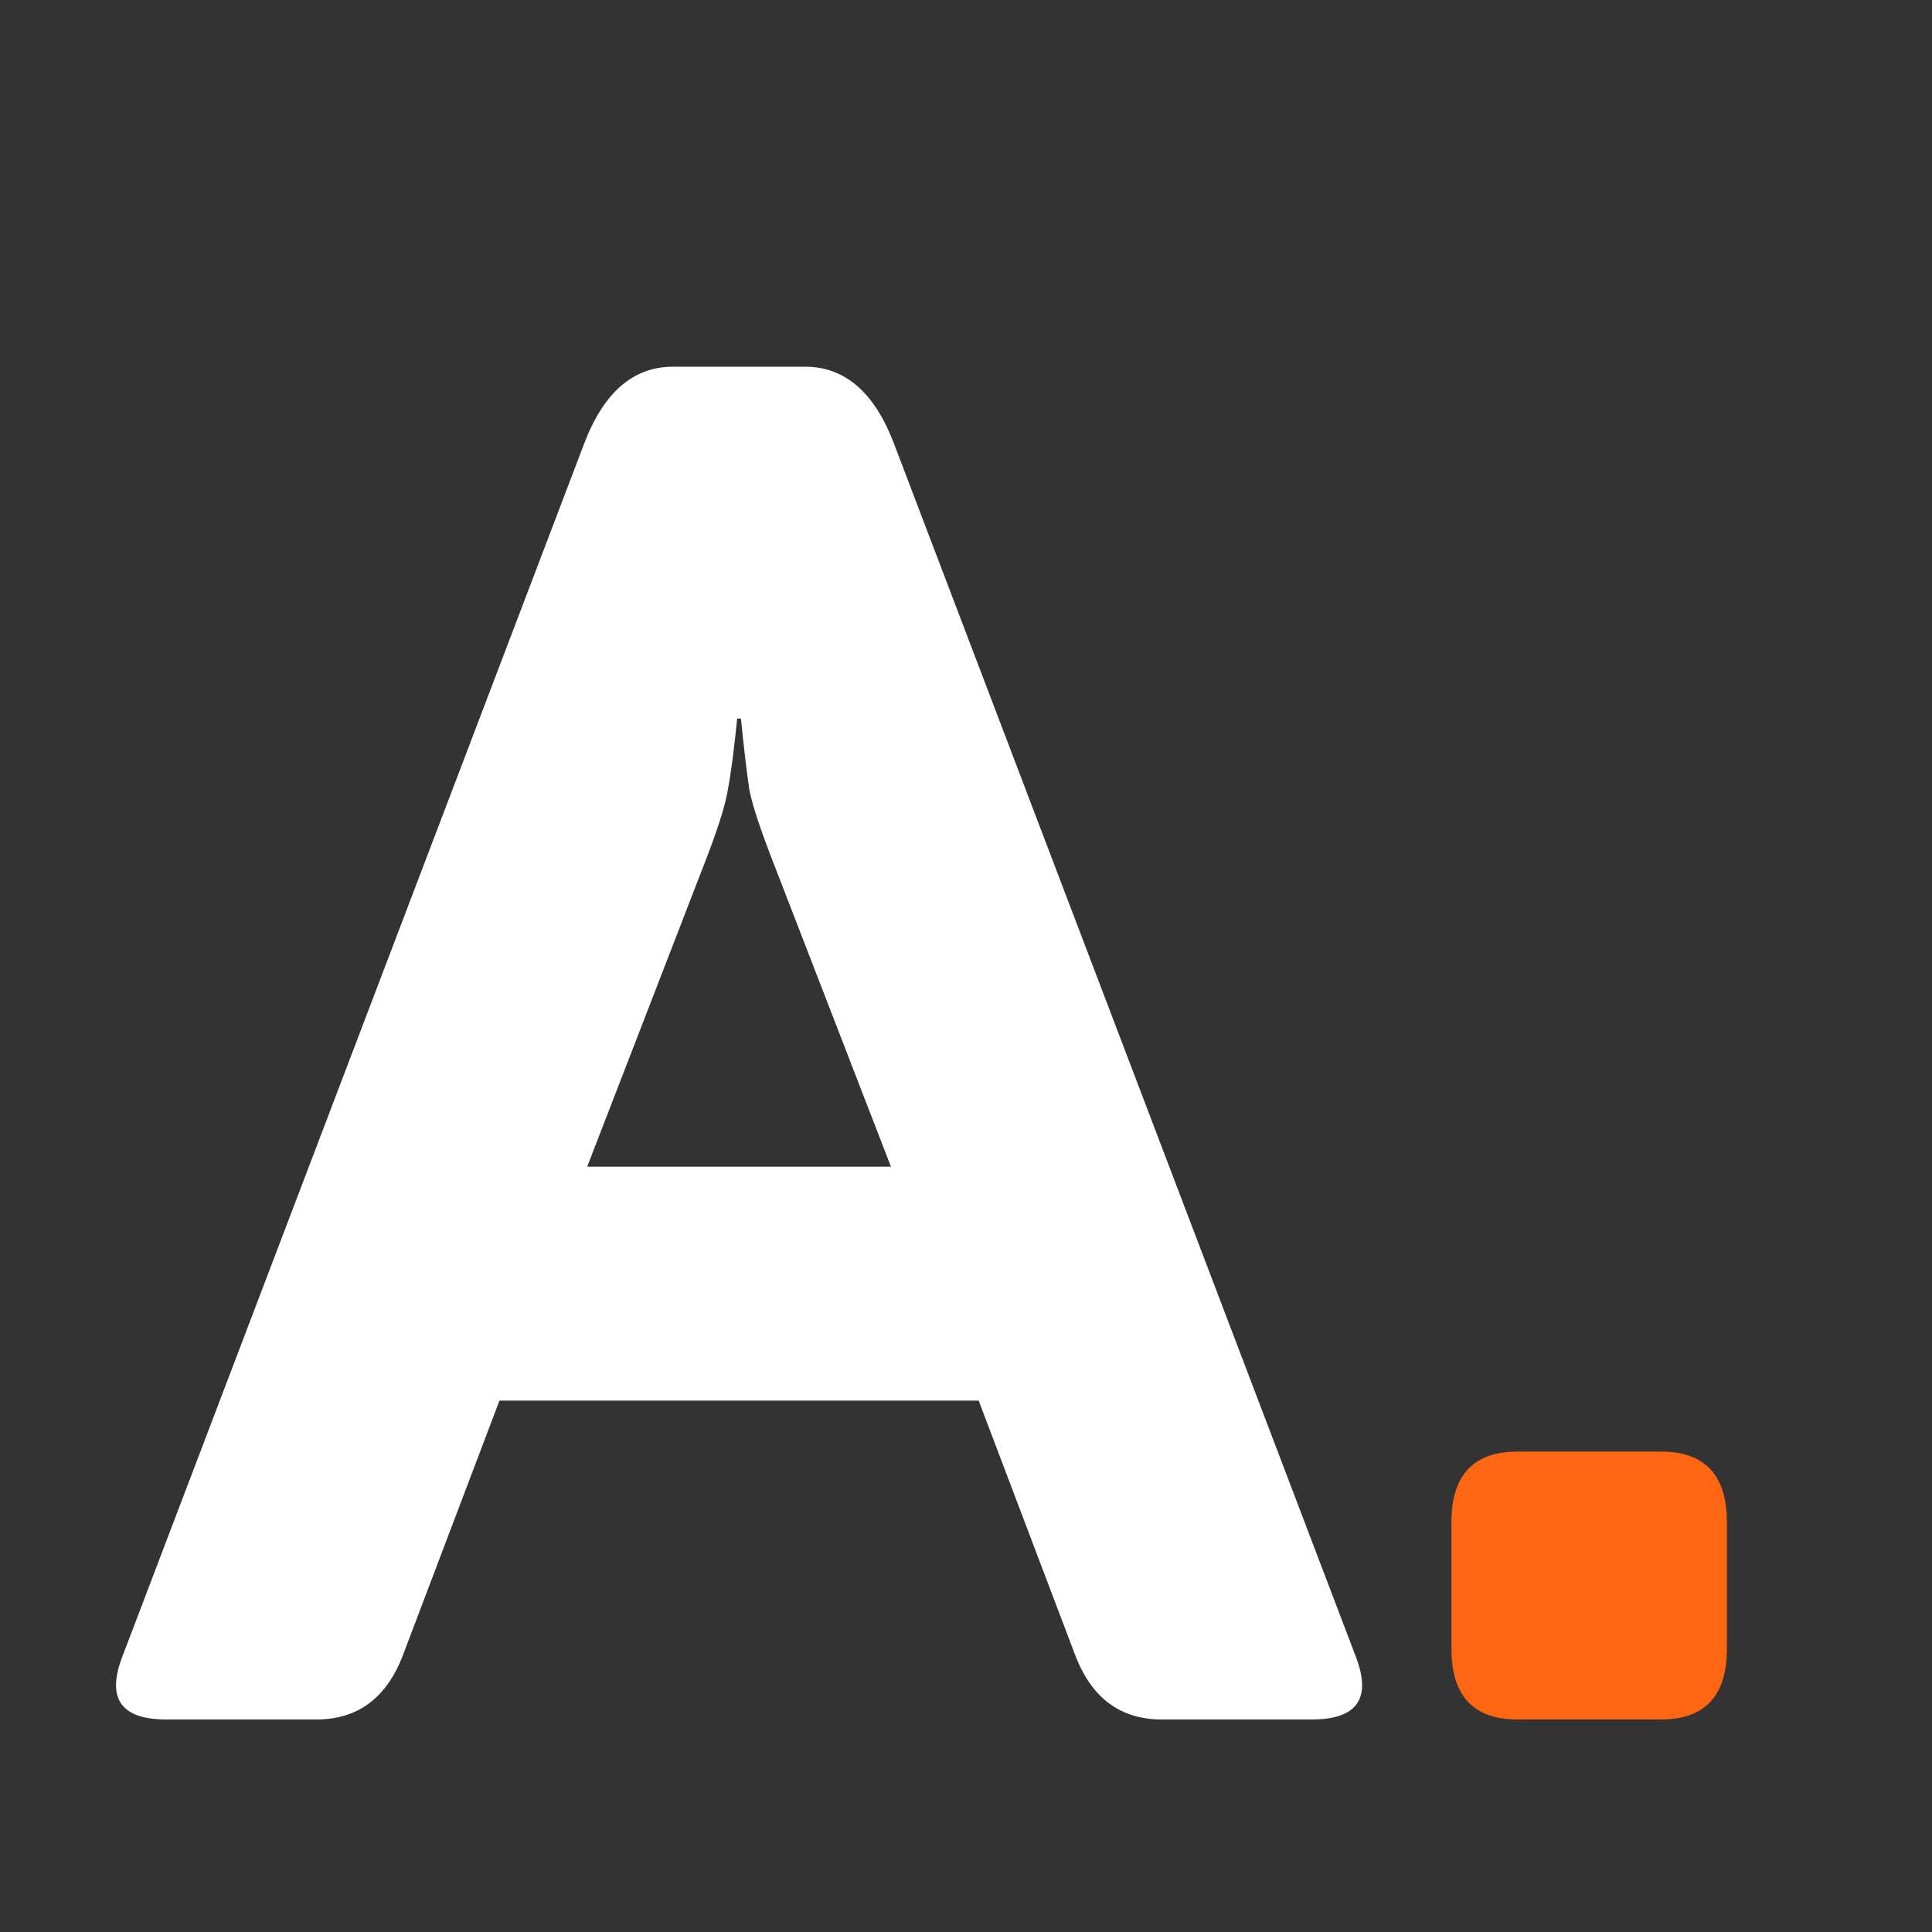 <svg width="100" height="100" viewBox="0 0 100 100" fill="none" xmlns="http://www.w3.org/2000/svg">
<rect x="0" y="0" width="100" height="100" fill="#333333" stroke="none"/>
<g clip-path="url(#clip0_1_3)">
<path d="M8.615 89C6.271 89 5.507 87.926 6.32 85.777L30.246 22.936C31.255 20.299 32.785 18.98 34.836 18.98H41.672C43.723 18.98 45.253 20.299 46.262 22.936L70.188 85.777C71.001 87.926 70.236 89 67.893 89H60.129C57.98 89 56.483 87.877 55.637 85.631L50.656 72.496H25.852L20.871 85.631C20.025 87.877 18.527 89 16.379 89H8.615ZM30.393 60.387H46.115L40.109 44.859C39.393 43.036 38.954 41.718 38.791 40.904C38.661 40.058 38.514 38.821 38.352 37.193H38.156C37.993 38.821 37.831 40.058 37.668 40.904C37.538 41.718 37.115 43.036 36.398 44.859L30.393 60.387Z" fill="white"/>
<path d="M78.544 89C76.266 89 75.126 87.779 75.126 85.338V78.795C75.126 76.353 76.266 75.133 78.544 75.133H85.966C88.245 75.133 89.384 76.353 89.384 78.795V85.338C89.384 87.779 88.245 89 85.966 89H78.544Z" fill="#FF6611"/>
</g>
<defs>
<clipPath id="clip0_1_3">
<rect width="100" height="100" fill="white"/>
</clipPath>
</defs>
</svg>
